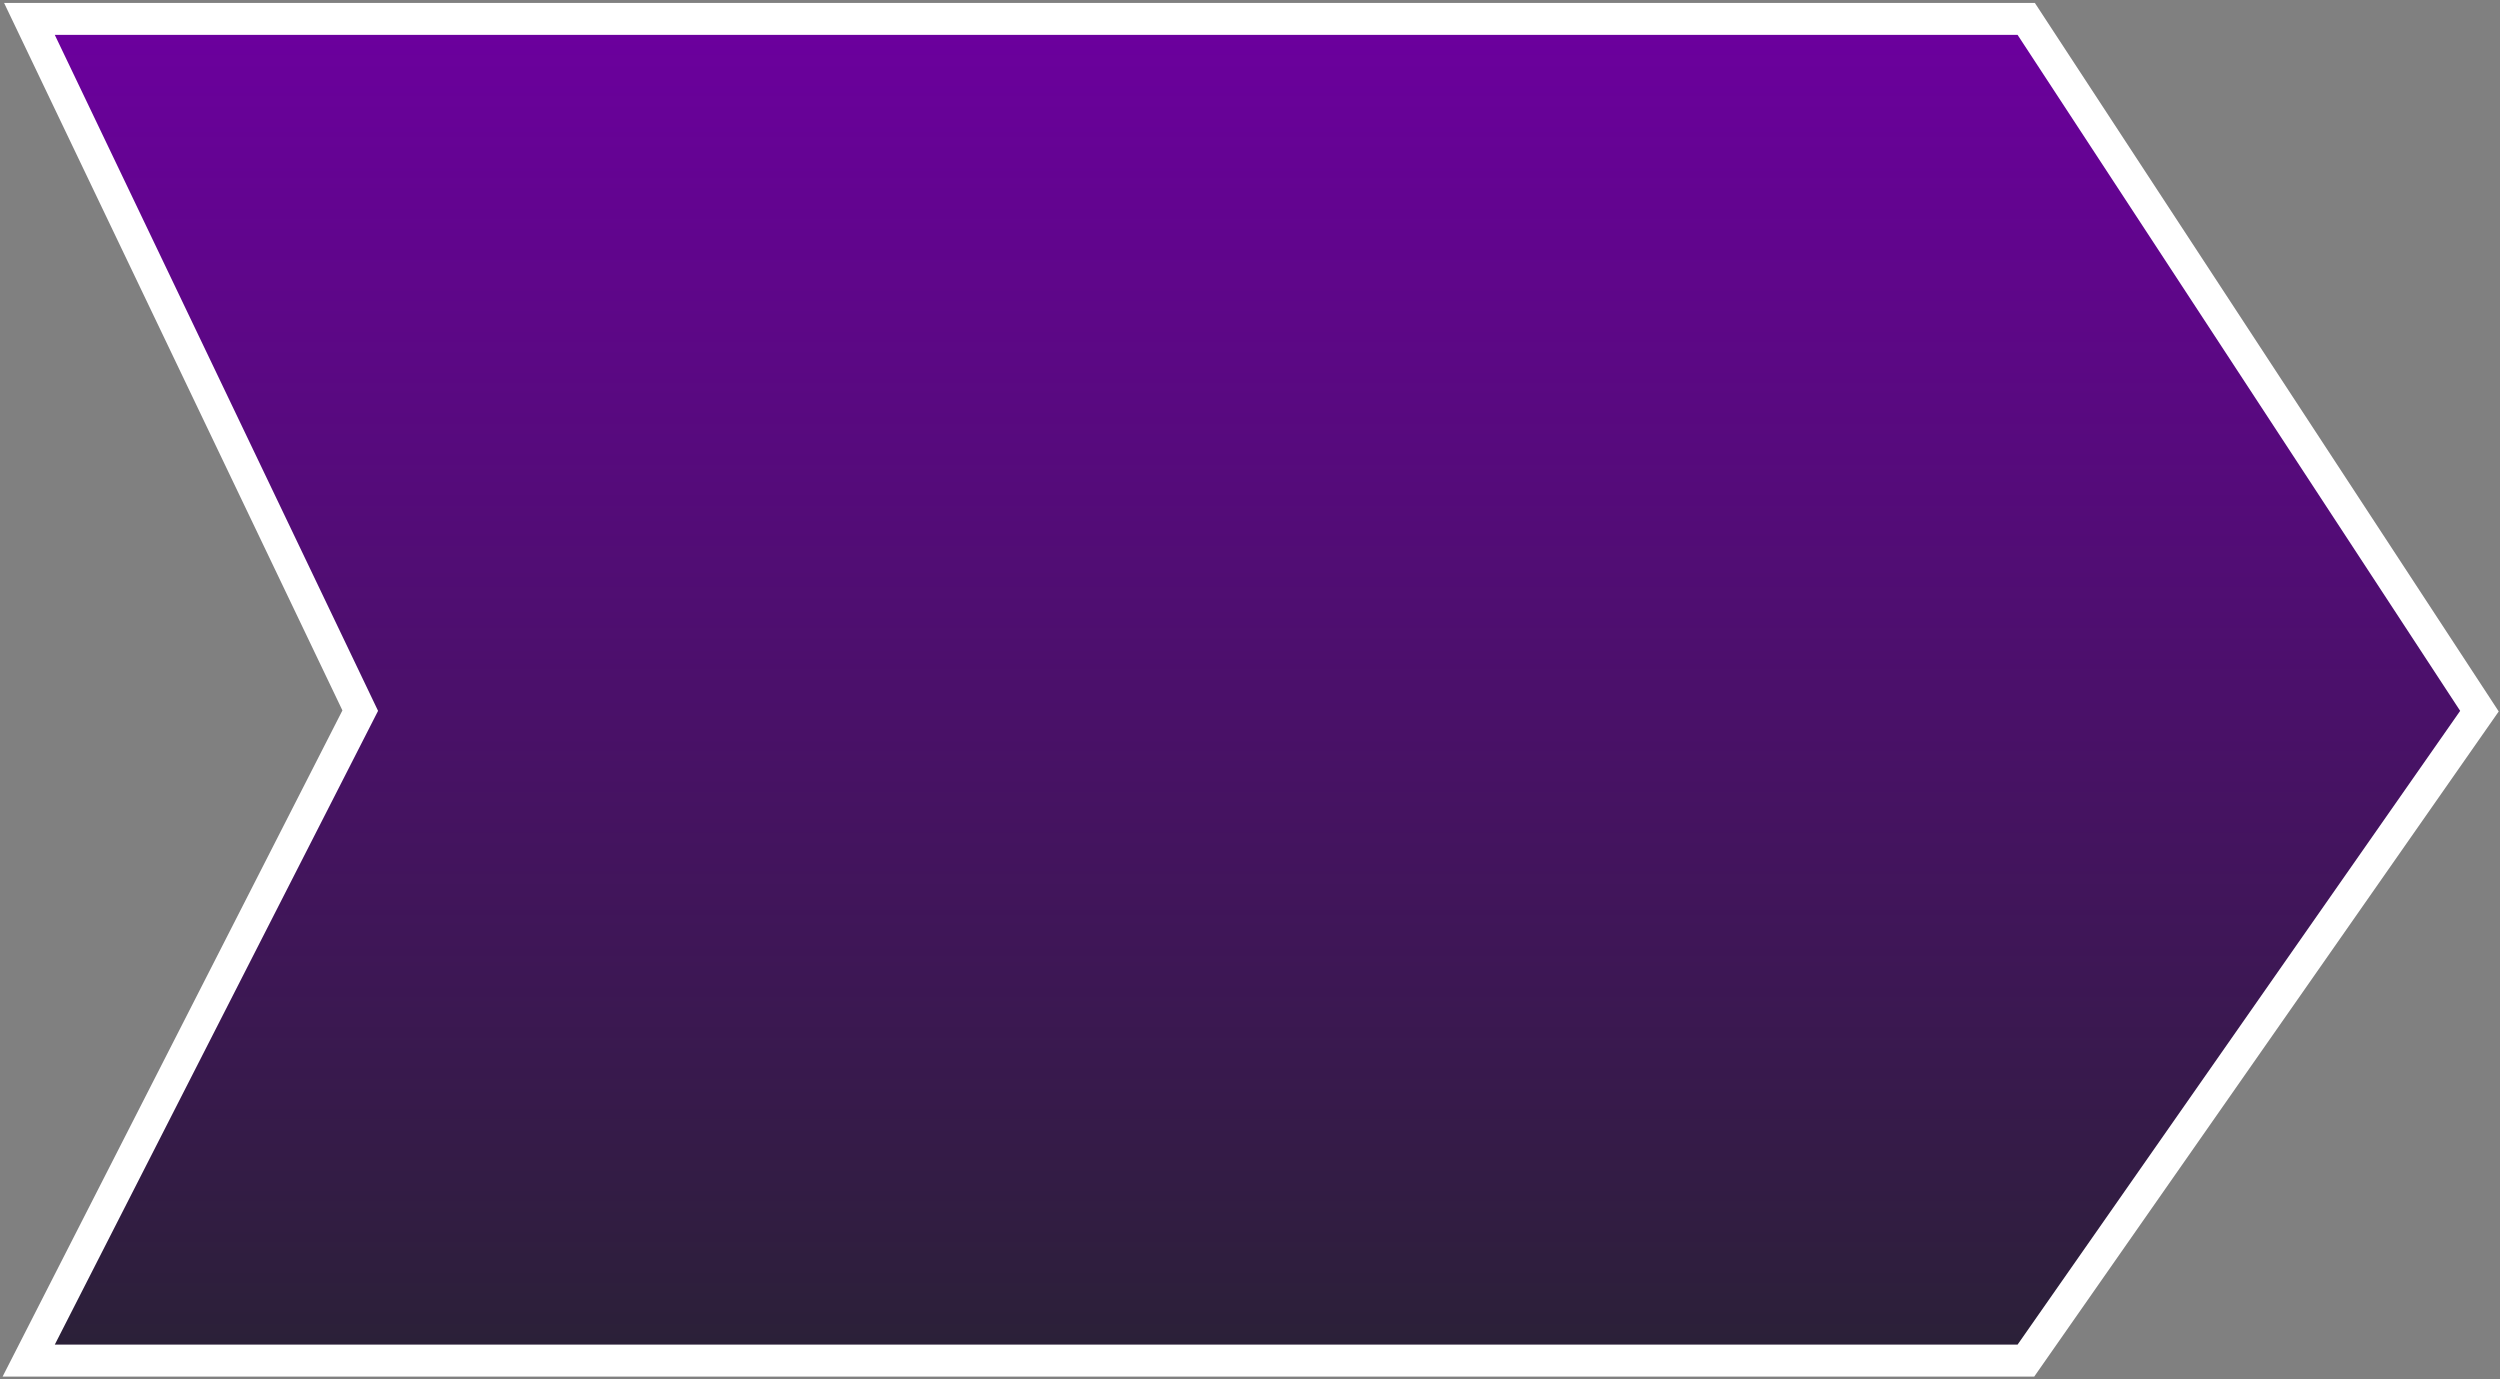 <svg width="502" height="277" viewBox="0 0 502 277" fill="none" xmlns="http://www.w3.org/2000/svg">
<rect x="0" y="0" width="502" height="277" fill="#808080" stroke="none"/>
<path d="M406.862 3.792L407.812 5.243L496.685 140.984L497.873 142.8L496.63 144.579L407.758 271.837L406.801 273.208H5.762L8.143 268.542L72.337 142.696L8.105 8.384L5.909 3.792H406.862Z" fill="url(#paint0_linear_992_2480)" stroke="white" stroke-width="6.416"/>
<defs>
<linearGradient id="paint0_linear_992_2480" x1="252.5" y1="7" x2="252.5" y2="270" gradientUnits="userSpaceOnUse">
<stop stop-color="#6B009D"/>
<stop offset="1" stop-color="#2B2038"/>
</linearGradient>
</defs>
</svg>
